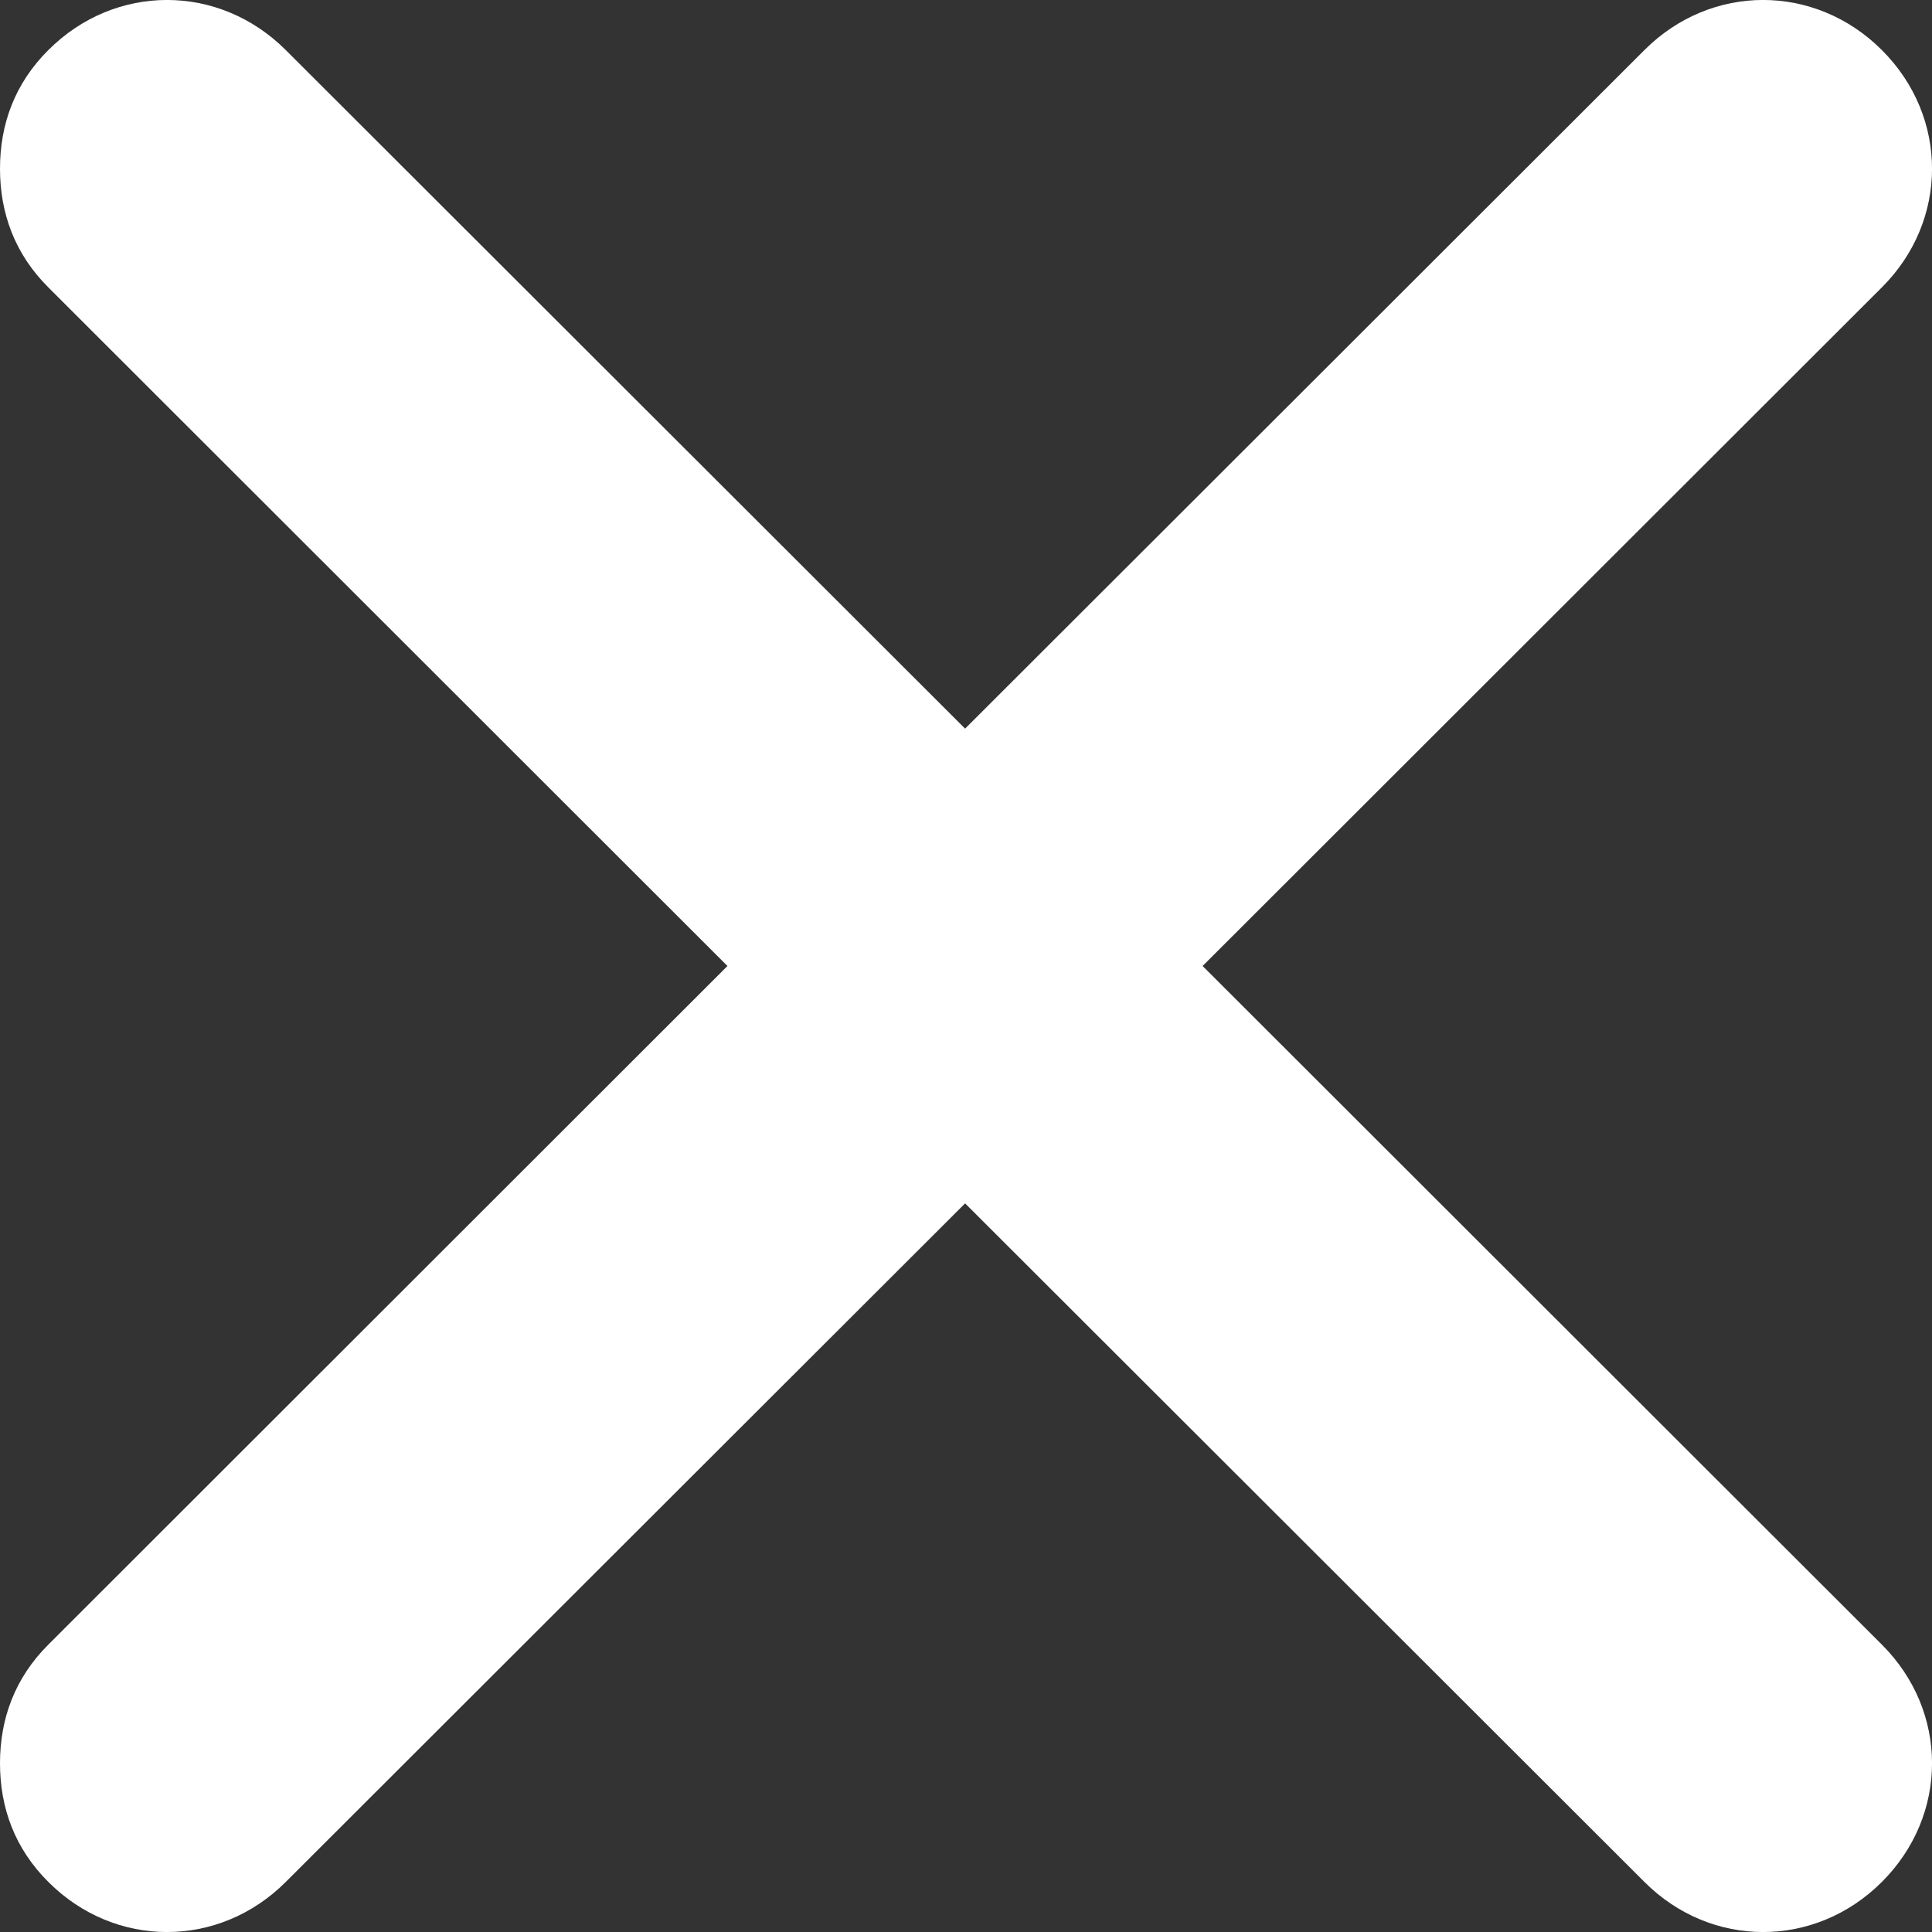 <svg width="15" height="15" viewBox="0 0 15 15" fill="none" xmlns="http://www.w3.org/2000/svg">
<rect x="0" y="0" width="15" height="15" fill="#333333" stroke="none"/>
<path d="M2.219 14.611C1.7 15.13 0.893 15.13 0.375 14.611C0.115 14.352 -3.47453e-06 14.036 -3.45943e-06 13.69C-3.44433e-06 13.345 0.115 13.028 0.375 12.769L5.648 7.5L0.375 2.231C0.115 1.972 -2.93339e-06 1.655 -2.91828e-06 1.31C-2.90318e-06 0.964 0.115 0.648 0.375 0.389C0.893 -0.13 1.7 -0.13 2.219 0.389L7.493 5.657L12.767 0.389C13.285 -0.13 14.092 -0.13 14.611 0.389C15.13 0.907 15.13 1.713 14.611 2.231L9.337 7.5L14.611 12.769C15.13 13.287 15.13 14.093 14.611 14.611C14.092 15.13 13.285 15.13 12.767 14.611L7.493 9.343L2.219 14.611Z" fill="white"/>
</svg>

